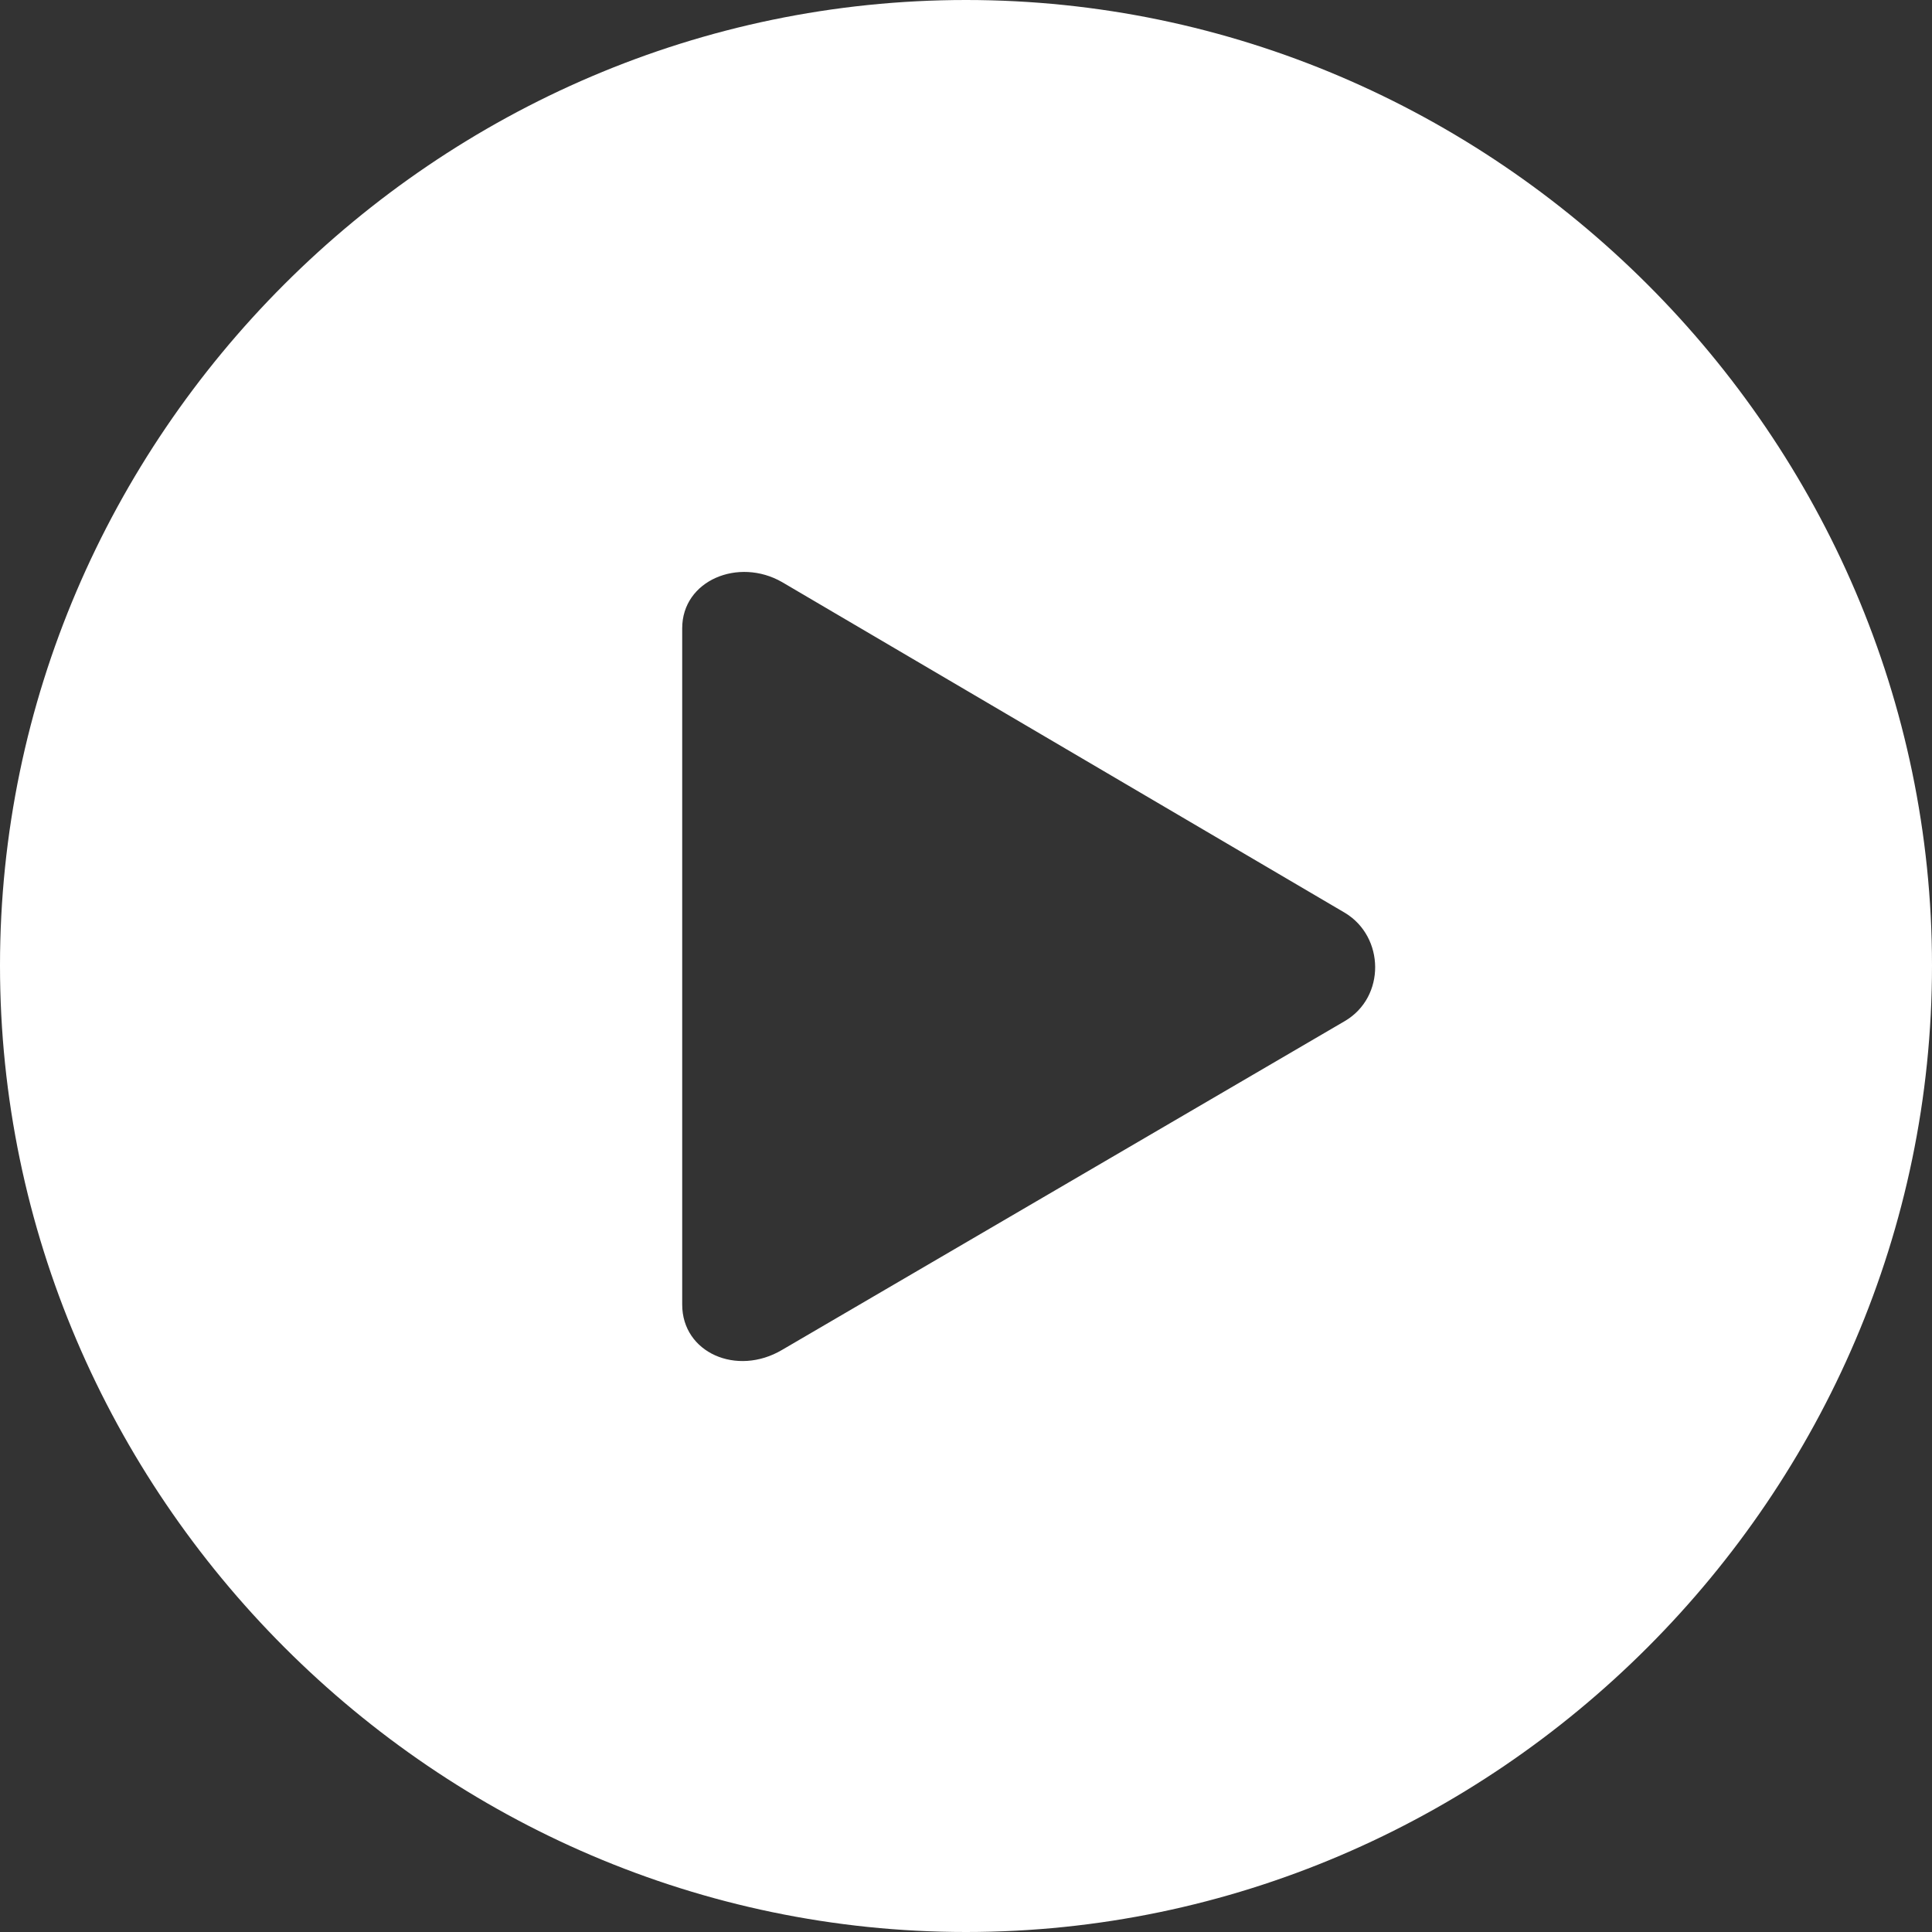 <svg width="66"
  height="66"
  viewBox="0 0 66 66"
  fill="#CDCDCF"
  xmlns="http://www.w3.org/2000/svg">
  <rect x="0" y="0" width="66" height="66" fill="#333333" stroke="none"/>
  <path d="M33 66C51.095 66 66 51.07 66 32.984C66 14.898 51.063 0 33 0C14.905 0 0 14.898 0 32.984C0 51.07 14.905 66 33 66ZM45.947 34.878L26.716 46.115C25.168 47.03 23.305 46.209 23.305 44.568V21.463C23.305 19.822 25.232 19.033 26.716 19.885L45.947 31.185C47.305 32.006 47.337 34.057 45.947 34.878Z"
    fill="white" />
</svg>
